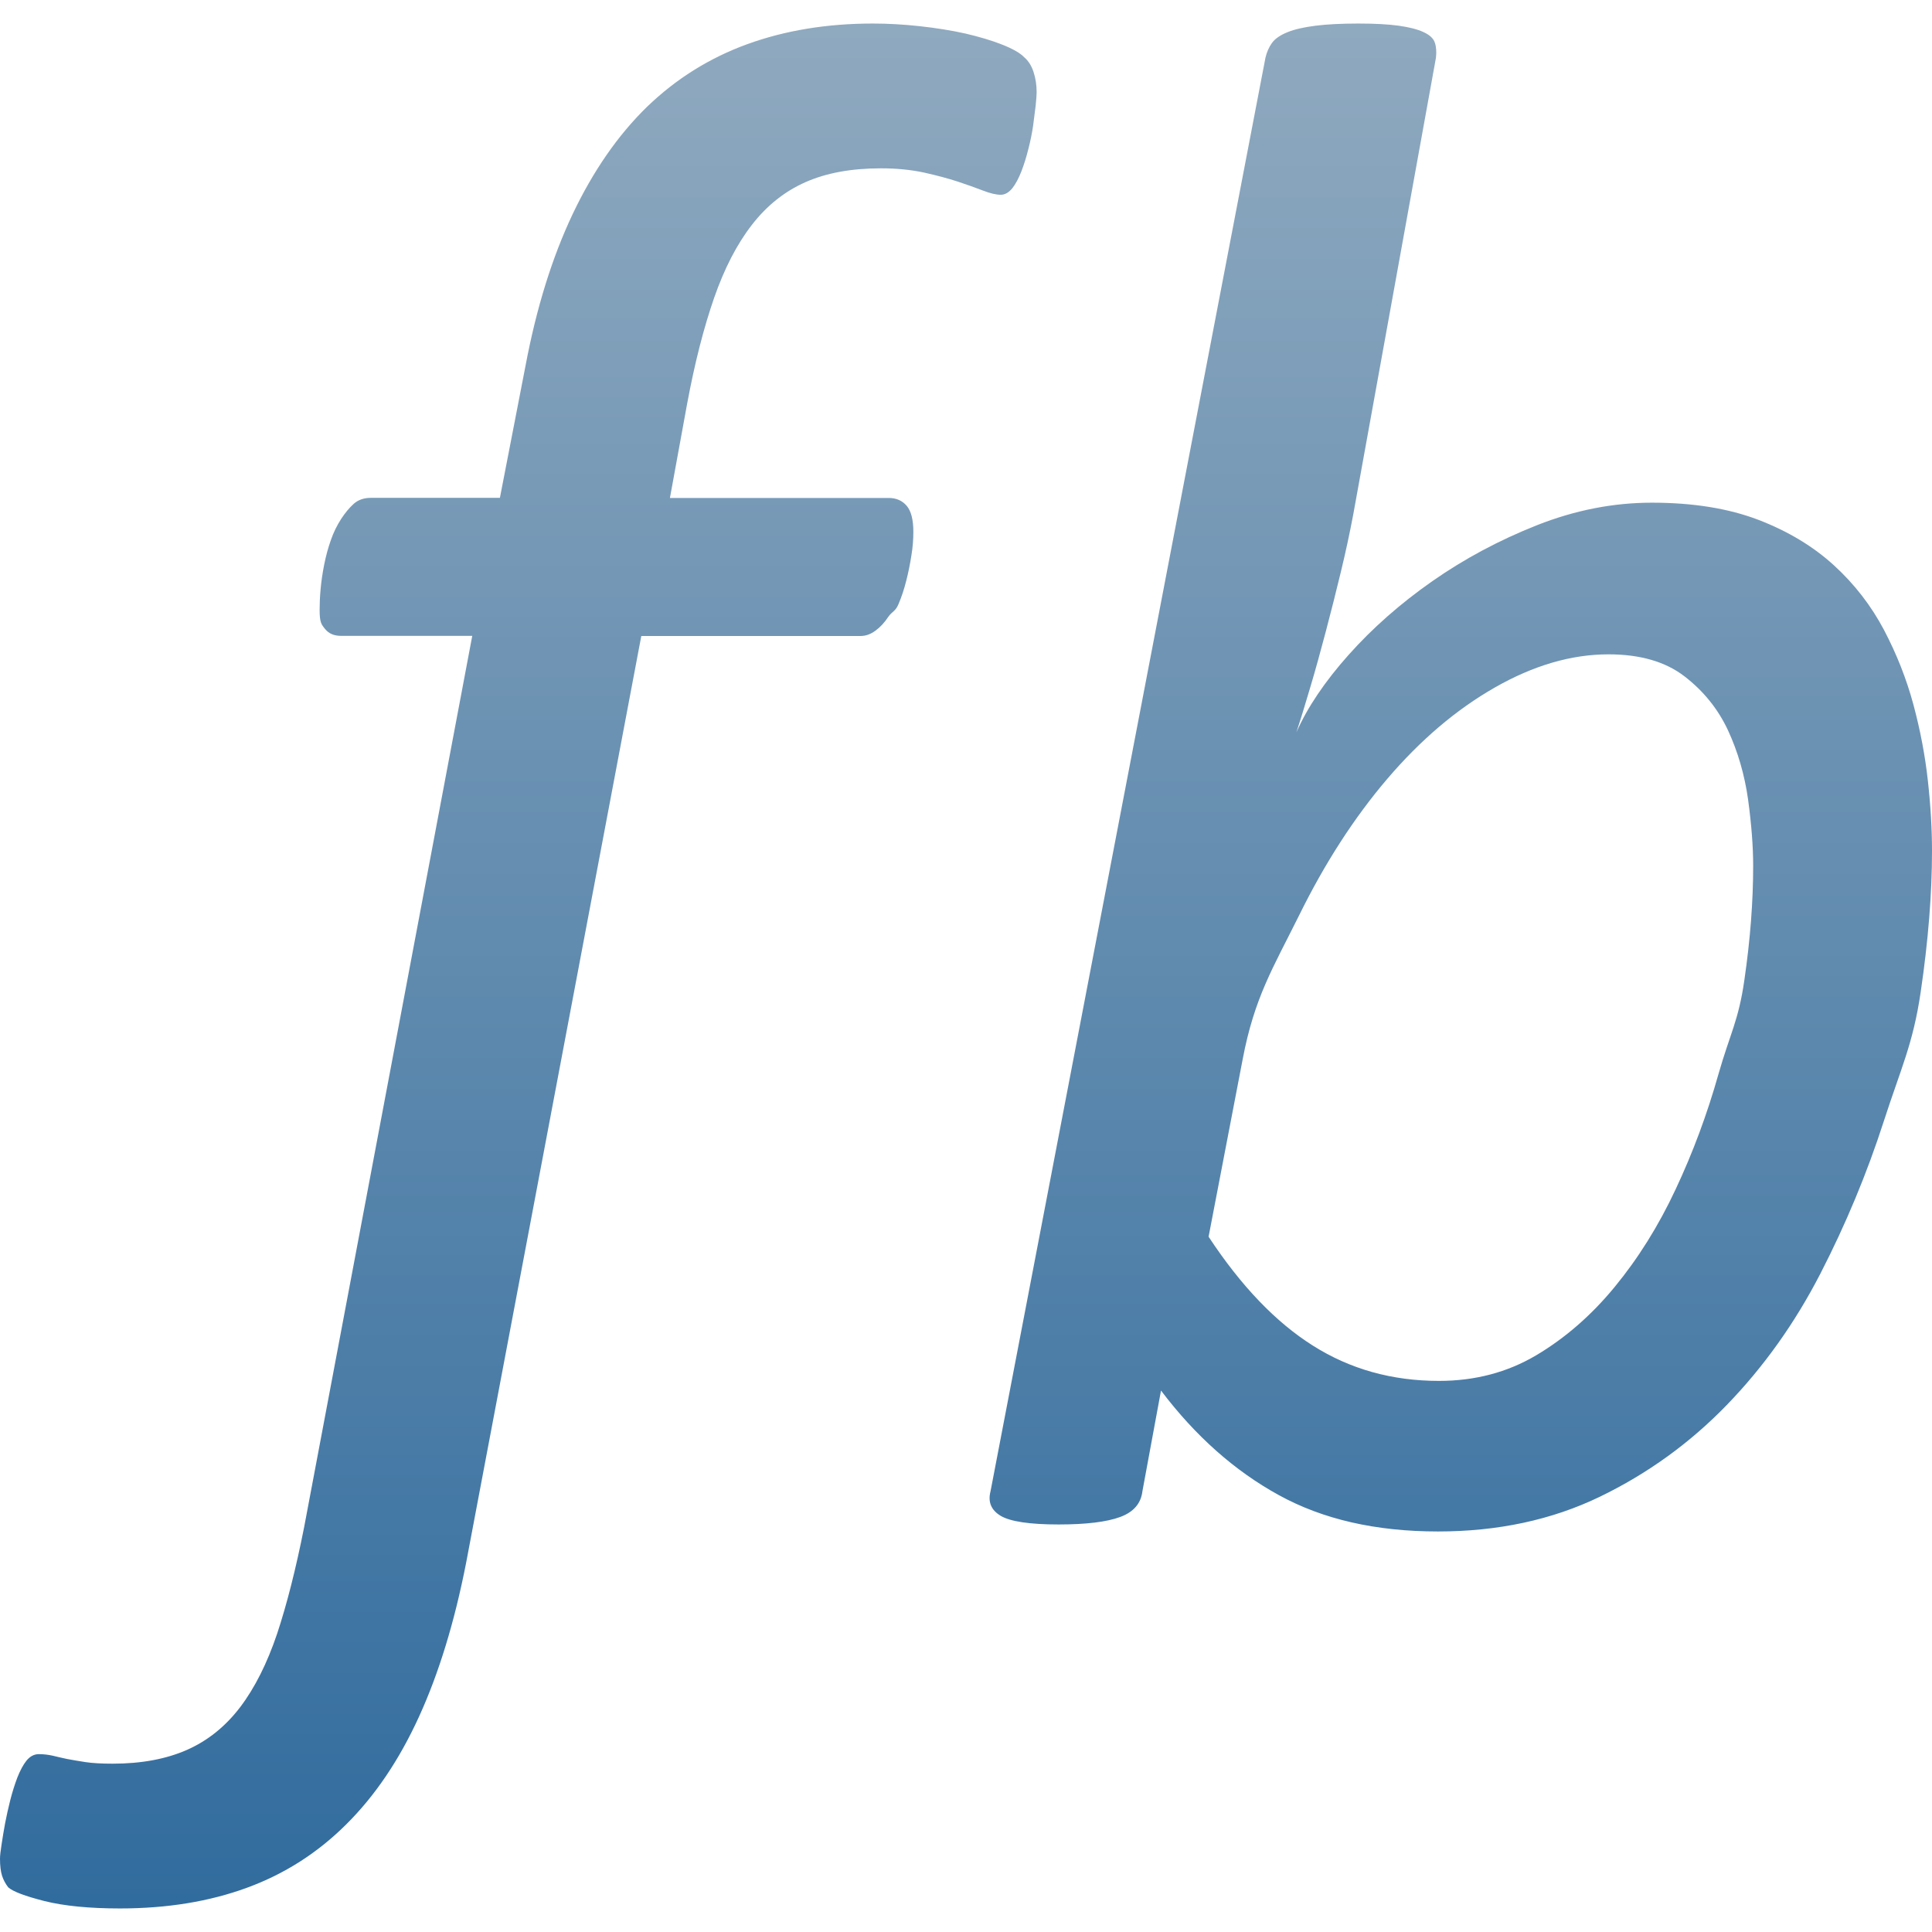 <svg xmlns="http://www.w3.org/2000/svg" width="16" height="16" version="1.1">
 <defs>
   <style id="current-color-scheme" type="text/css">
   .ColorScheme-Text { color: #939597; } .ColorScheme-Highlight { color:#5294e2; }
  </style>
  <linearGradient id="arrongin" x1="0%" x2="0%" y1="0%" y2="100%">
   <stop offset="0%" style="stop-color:#dd9b44; stop-opacity:1"/>
   <stop offset="100%" style="stop-color:#ad6c16; stop-opacity:1"/>
  </linearGradient>
  <linearGradient id="aurora" x1="0%" x2="0%" y1="0%" y2="100%">
   <stop offset="0%" style="stop-color:#09D4DF; stop-opacity:1"/>
   <stop offset="100%" style="stop-color:#9269F4; stop-opacity:1"/>
  </linearGradient>
  <linearGradient id="cyberneon" x1="0%" x2="0%" y1="0%" y2="100%">
    <stop offset="0" style="stop-color:#0abdc6; stop-opacity:1"/>
    <stop offset="1" style="stop-color:#ea00d9; stop-opacity:1"/>
  </linearGradient>
  <linearGradient id="fitdance" x1="0%" x2="0%" y1="0%" y2="100%">
   <stop offset="0%" style="stop-color:#1AD6AB; stop-opacity:1"/>
   <stop offset="100%" style="stop-color:#329DB6; stop-opacity:1"/>
  </linearGradient>
  <linearGradient id="oomox" x1="0%" x2="0%" y1="0%" y2="100%">
   <stop offset="0%" style="stop-color:#8fa9bf; stop-opacity:1"/>
   <stop offset="100%" style="stop-color:#316c9e; stop-opacity:1"/>
  </linearGradient>
  <linearGradient id="rainblue" x1="0%" x2="0%" y1="0%" y2="100%">
   <stop offset="0%" style="stop-color:#00F260; stop-opacity:1"/>
   <stop offset="100%" style="stop-color:#0575E6; stop-opacity:1"/>
  </linearGradient>
  <linearGradient id="sunrise" x1="0%" x2="0%" y1="0%" y2="100%">
   <stop offset="0%" style="stop-color: #FF8501; stop-opacity:1"/>
   <stop offset="100%" style="stop-color: #FFCB01; stop-opacity:1"/>
  </linearGradient>
  <linearGradient id="telinkrin" x1="0%" x2="0%" y1="0%" y2="100%">
   <stop offset="0%" style="stop-color: #b2ced6; stop-opacity:1"/>
   <stop offset="100%" style="stop-color: #6da5b7; stop-opacity:1"/>
  </linearGradient>
  <linearGradient id="60spsycho" x1="0%" x2="0%" y1="0%" y2="100%">
   <stop offset="0%" style="stop-color: #df5940; stop-opacity:1"/>
   <stop offset="25%" style="stop-color: #d8d15f; stop-opacity:1"/>
   <stop offset="50%" style="stop-color: #e9882a; stop-opacity:1"/>
   <stop offset="100%" style="stop-color: #279362; stop-opacity:1"/>
  </linearGradient>
  <linearGradient id="90ssummer" x1="0%" x2="0%" y1="0%" y2="100%">
   <stop offset="0%" style="stop-color: #f618c7; stop-opacity:1"/>
   <stop offset="20%" style="stop-color: #94ffab; stop-opacity:1"/>
   <stop offset="50%" style="stop-color: #fbfd54; stop-opacity:1"/>
   <stop offset="100%" style="stop-color: #0f83ae; stop-opacity:1"/>
  </linearGradient>
 </defs>
 <path fill="url(#oomox)" class="ColorScheme-Text" fill-rule="evenodd" d="M 8.585 0.764 C 8.585 0.788 8.582 0.824 8.577 0.874 C 8.571 0.923 8.564 0.979 8.556 1.04 C 8.547 1.101 8.534 1.166 8.517 1.232 C 8.5 1.3 8.481 1.362 8.458 1.421 C 8.435 1.479 8.41 1.526 8.382 1.561 C 8.353 1.595 8.322 1.613 8.288 1.613 C 8.249 1.613 8.199 1.601 8.14 1.578 C 8.08 1.555 8.011 1.53 7.932 1.504 C 7.853 1.478 7.759 1.453 7.652 1.429 C 7.544 1.406 7.426 1.394 7.296 1.394 C 7.052 1.394 6.844 1.432 6.672 1.508 C 6.499 1.584 6.351 1.702 6.227 1.862 C 6.102 2.023 5.998 2.225 5.913 2.47 C 5.828 2.715 5.754 3.004 5.692 3.336 L 5.548 4.124 L 7.361 4.124 C 7.423 4.124 7.472 4.146 7.509 4.189 C 7.546 4.233 7.564 4.305 7.564 4.404 C 7.564 4.468 7.559 4.535 7.547 4.605 C 7.536 4.675 7.522 4.744 7.505 4.81 C 7.488 4.878 7.467 4.942 7.441 5.003 C 7.416 5.064 7.388 5.063 7.356 5.109 C 7.325 5.156 7.29 5.194 7.25 5.223 C 7.211 5.252 7.171 5.266 7.132 5.267 L 5.311 5.267 L 3.86 12.944 C 3.764 13.434 3.634 13.858 3.47 14.217 C 3.306 14.576 3.105 14.873 2.867 15.109 C 2.63 15.345 2.356 15.52 2.044 15.634 C 1.733 15.748 1.383 15.805 0.993 15.805 C 0.738 15.805 0.53 15.784 0.369 15.744 C 0.208 15.703 0.107 15.665 0.068 15.63 C 0.045 15.6 0.028 15.568 0.017 15.534 C 0.006 15.499 0 15.452 0 15.394 C 0 15.37 0.004 15.331 0.013 15.275 C 0.021 15.22 0.031 15.162 0.042 15.101 C 0.054 15.039 0.068 14.975 0.085 14.908 C 0.102 14.841 0.122 14.778 0.144 14.72 C 0.167 14.662 0.192 14.615 0.22 14.58 C 0.249 14.545 0.283 14.527 0.322 14.527 C 0.362 14.527 0.4 14.532 0.437 14.54 C 0.473 14.549 0.513 14.558 0.555 14.567 C 0.598 14.575 0.649 14.584 0.708 14.593 C 0.768 14.602 0.842 14.606 0.933 14.606 C 1.17 14.606 1.375 14.568 1.548 14.492 C 1.72 14.416 1.867 14.298 1.989 14.138 C 2.111 13.977 2.212 13.775 2.295 13.53 C 2.376 13.285 2.451 12.99 2.519 12.646 L 3.911 5.266 L 2.825 5.266 C 2.768 5.266 2.724 5.248 2.693 5.21 C 2.662 5.172 2.647 5.156 2.647 5.051 C 2.647 5.004 2.649 4.947 2.655 4.88 C 2.661 4.813 2.671 4.745 2.685 4.675 C 2.699 4.605 2.717 4.538 2.74 4.473 C 2.762 4.409 2.791 4.351 2.825 4.298 C 2.859 4.246 2.894 4.204 2.931 4.171 C 2.968 4.139 3.014 4.123 3.071 4.123 L 4.14 4.123 L 4.352 3.03 C 4.442 2.552 4.572 2.133 4.742 1.774 C 4.912 1.416 5.117 1.12 5.357 0.886 C 5.598 0.653 5.875 0.48 6.188 0.366 C 6.502 0.252 6.849 0.195 7.228 0.195 C 7.352 0.195 7.482 0.202 7.618 0.217 C 7.754 0.232 7.88 0.252 7.996 0.278 C 8.111 0.305 8.213 0.335 8.301 0.37 C 8.389 0.405 8.45 0.44 8.483 0.475 C 8.517 0.504 8.543 0.545 8.56 0.598 C 8.577 0.651 8.585 0.706 8.585 0.764 L 8.585 0.764 Z M 14.519 7.171 C 14.519 7.011 14.505 6.829 14.477 6.622 C 14.448 6.416 14.392 6.224 14.31 6.047 C 14.227 5.87 14.107 5.722 13.95 5.601 C 13.793 5.48 13.583 5.419 13.321 5.419 C 13.013 5.419 12.699 5.511 12.379 5.694 C 12.06 5.876 11.763 6.129 11.489 6.45 C 11.215 6.771 10.971 7.149 10.758 7.582 C 10.543 8.015 10.388 8.261 10.291 8.774 L 10.009 10.242 C 10.277 10.649 10.565 10.95 10.873 11.144 C 11.181 11.339 11.529 11.436 11.917 11.436 C 12.214 11.436 12.482 11.366 12.722 11.224 C 12.961 11.082 13.178 10.894 13.372 10.658 C 13.566 10.422 13.735 10.153 13.877 9.849 C 14.02 9.545 14.138 9.227 14.232 8.894 C 14.327 8.561 14.398 8.453 14.446 8.117 C 14.495 7.781 14.519 7.466 14.519 7.171 L 14.519 7.171 L 14.519 7.171 Z M 16 7.047 C 16 7.4 15.969 7.791 15.906 8.218 C 15.843 8.646 15.742 8.849 15.602 9.282 C 15.462 9.716 15.287 10.137 15.076 10.547 C 14.865 10.957 14.606 11.32 14.301 11.635 C 13.996 11.95 13.645 12.204 13.248 12.396 C 12.852 12.587 12.405 12.683 11.909 12.683 C 11.395 12.683 10.956 12.583 10.591 12.382 C 10.226 12.182 9.9 11.893 9.615 11.516 L 9.461 12.35 C 9.449 12.451 9.388 12.522 9.277 12.563 C 9.166 12.604 8.996 12.625 8.768 12.625 C 8.528 12.625 8.368 12.601 8.288 12.554 C 8.209 12.507 8.18 12.439 8.203 12.351 L 10.48 0.478 C 10.491 0.431 10.509 0.39 10.535 0.354 C 10.561 0.319 10.604 0.29 10.664 0.266 C 10.723 0.242 10.801 0.225 10.895 0.213 C 10.989 0.201 11.107 0.195 11.25 0.195 C 11.387 0.195 11.498 0.201 11.584 0.213 C 11.669 0.225 11.738 0.242 11.789 0.266 C 11.84 0.289 11.872 0.319 11.883 0.354 C 11.895 0.39 11.897 0.431 11.892 0.478 L 11.207 4.261 C 11.178 4.414 11.144 4.573 11.104 4.738 C 11.064 4.903 11.023 5.067 10.98 5.229 C 10.937 5.391 10.895 5.545 10.852 5.689 C 10.809 5.834 10.771 5.959 10.736 6.065 C 10.827 5.859 10.971 5.645 11.168 5.424 C 11.365 5.203 11.596 4.999 11.862 4.813 C 12.127 4.628 12.416 4.473 12.73 4.349 C 13.044 4.225 13.361 4.163 13.68 4.163 C 14.023 4.163 14.316 4.211 14.562 4.305 C 14.807 4.399 15.016 4.525 15.187 4.681 C 15.358 4.837 15.496 5.016 15.602 5.216 C 15.707 5.416 15.789 5.623 15.846 5.835 C 15.903 6.047 15.943 6.258 15.966 6.467 C 15.989 6.677 16 6.87 16 7.047 L 16 7.047 L 16 7.047 Z"/>
</svg>
